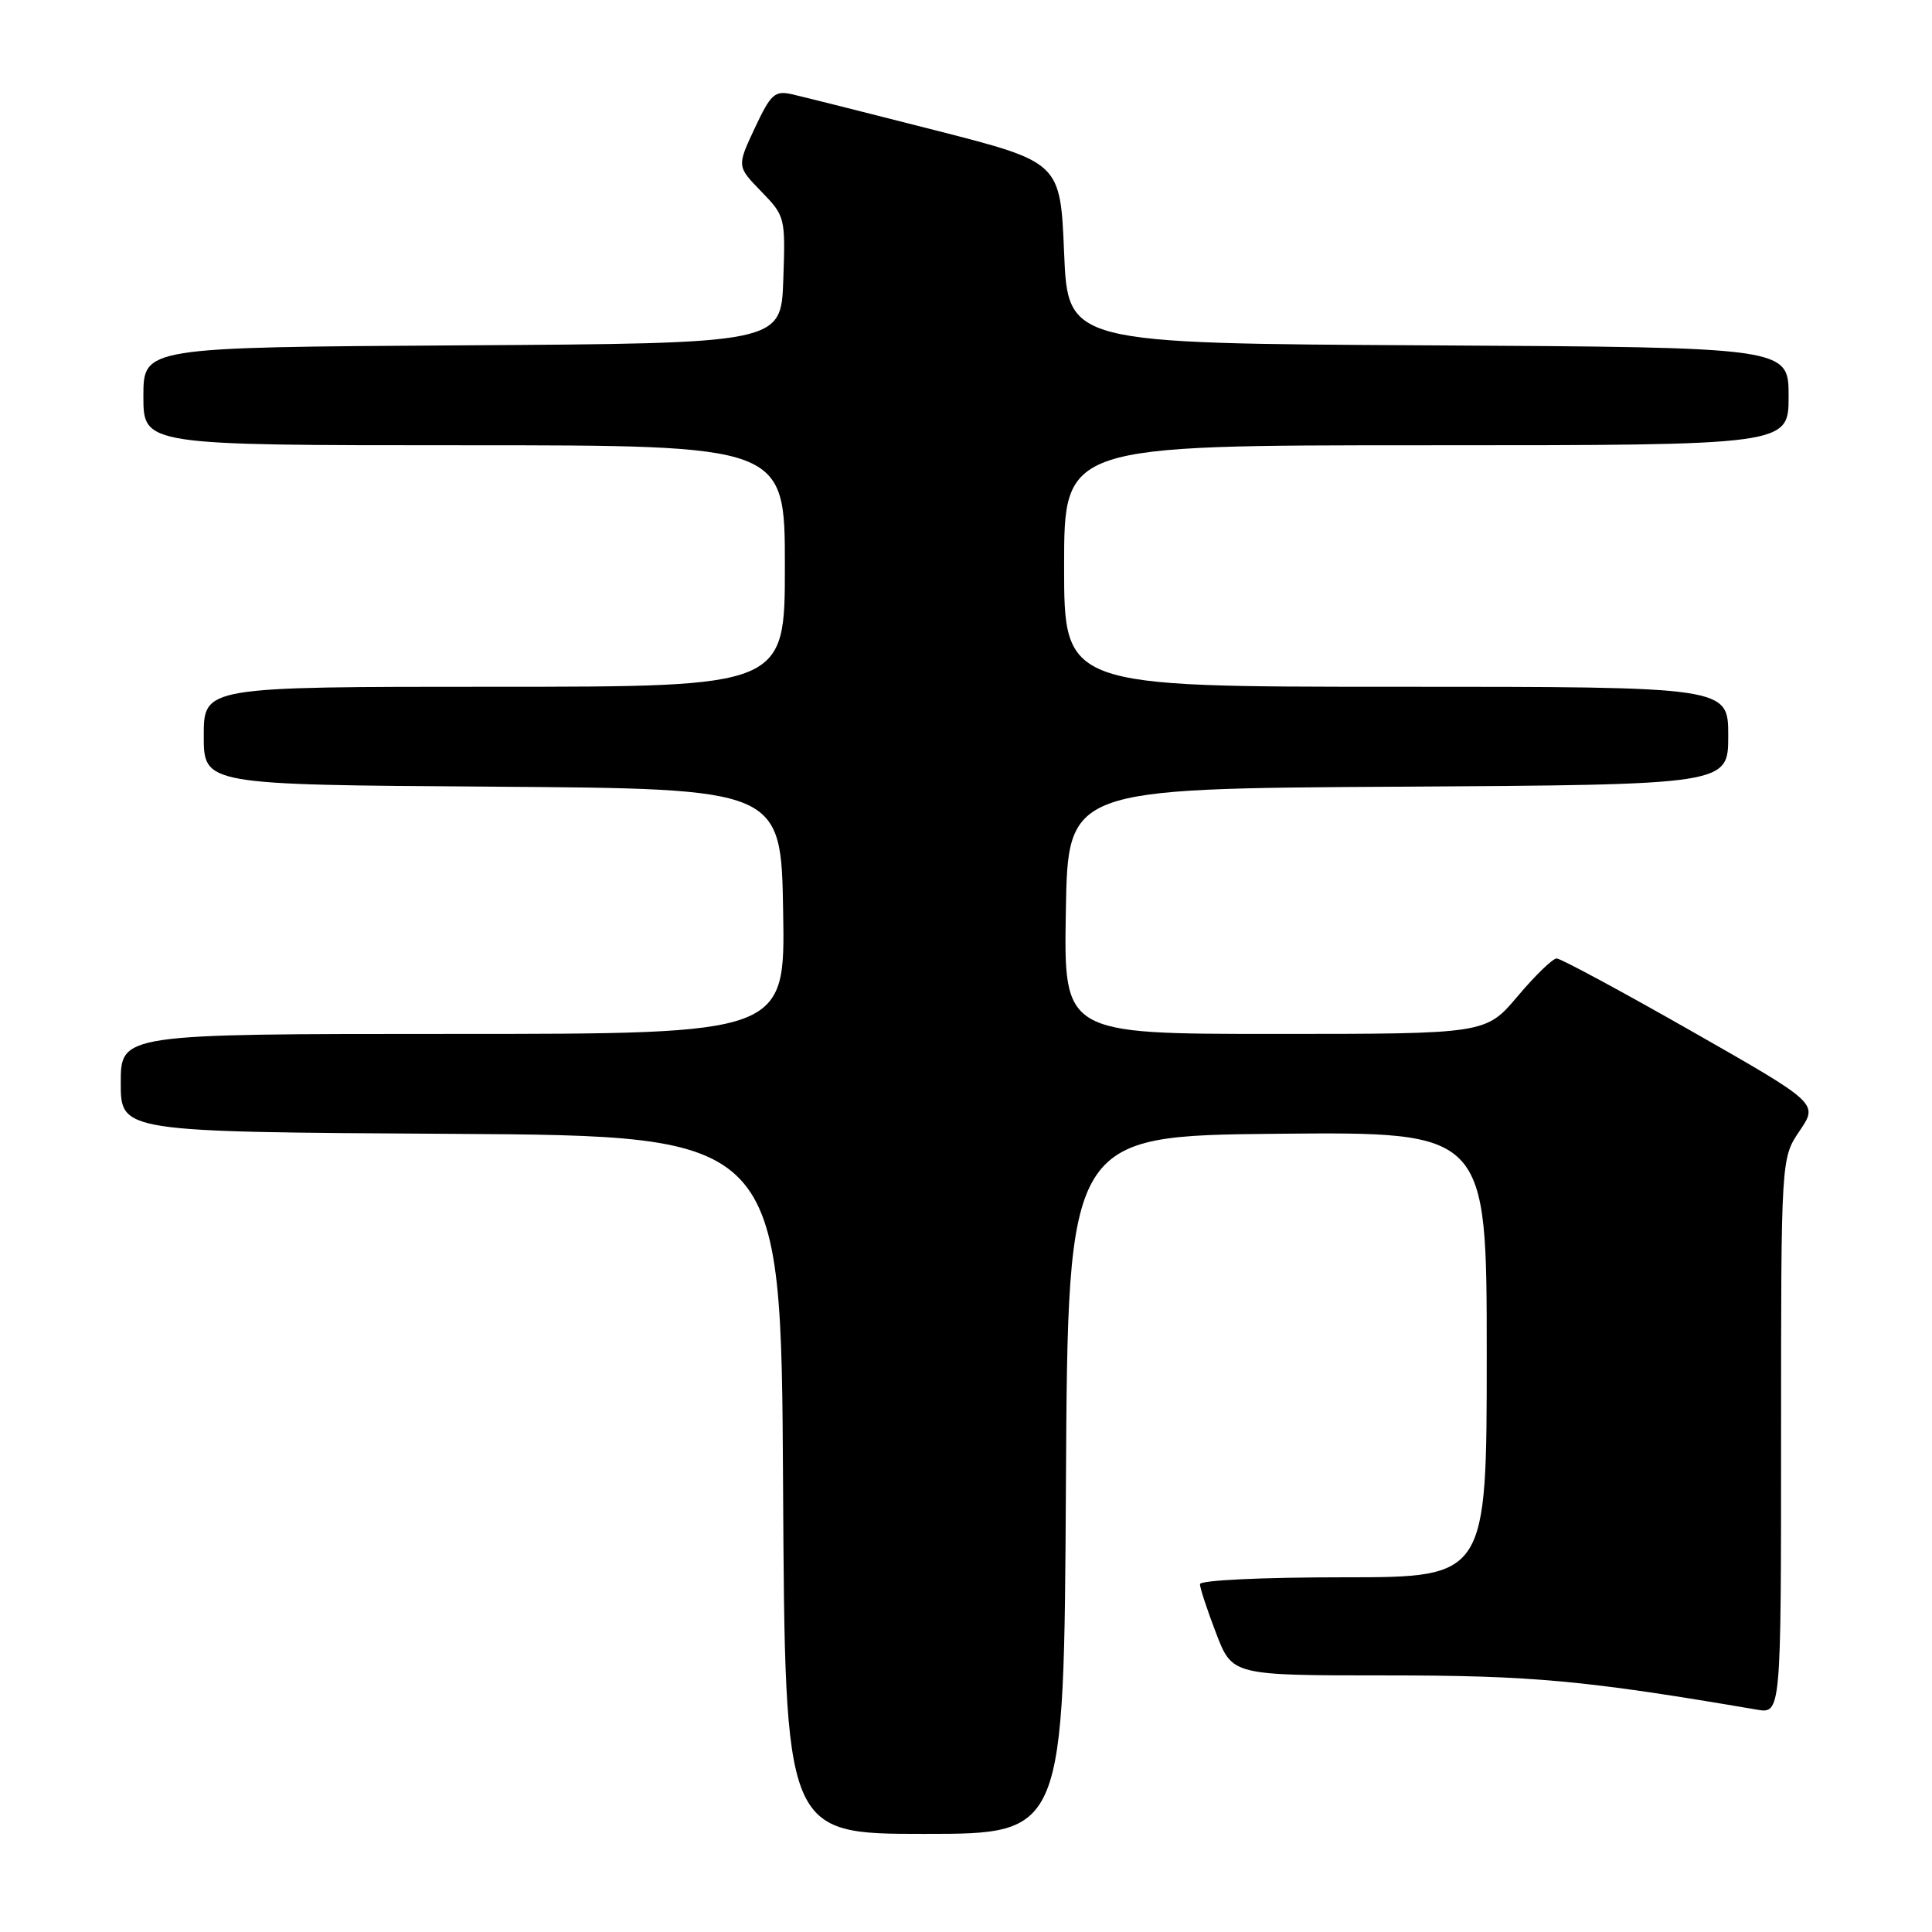 <?xml version="1.0" encoding="UTF-8" standalone="no"?>
<!DOCTYPE svg PUBLIC "-//W3C//DTD SVG 1.1//EN" "http://www.w3.org/Graphics/SVG/1.1/DTD/svg11.dtd" >
<svg xmlns="http://www.w3.org/2000/svg" xmlns:xlink="http://www.w3.org/1999/xlink" version="1.1" viewBox="0 0 256 256">
 <g >
 <path fill="currentColor"
d=" M 141.24 196.75 C 141.50 150.50 141.50 150.50 169.25 150.23 C 197.00 149.97 197.00 149.97 197.00 179.48 C 197.00 209.00 197.00 209.00 178.00 209.00 C 167.24 209.00 159.00 209.39 159.00 209.91 C 159.00 210.41 159.96 213.34 161.14 216.41 C 163.28 222.00 163.28 222.00 183.66 222.00 C 202.98 222.00 210.06 222.65 232.75 226.53 C 236.00 227.09 236.00 227.09 236.00 190.28 C 236.00 153.46 236.00 153.46 238.47 149.83 C 240.93 146.20 240.93 146.20 224.08 136.60 C 214.81 131.32 206.79 127.00 206.27 127.00 C 205.74 127.00 203.42 129.25 201.10 132.00 C 196.88 137.00 196.88 137.00 168.92 137.00 C 140.95 137.00 140.95 137.00 141.23 120.75 C 141.50 104.50 141.50 104.50 185.25 104.24 C 229.00 103.98 229.00 103.98 229.00 97.49 C 229.00 91.00 229.00 91.00 185.00 91.00 C 141.00 91.00 141.00 91.00 141.00 75.00 C 141.00 59.00 141.00 59.00 189.00 59.00 C 237.00 59.00 237.00 59.00 237.00 52.51 C 237.00 46.02 237.00 46.02 189.25 45.76 C 141.50 45.50 141.50 45.50 141.00 33.50 C 140.50 21.50 140.50 21.50 124.00 17.28 C 114.92 14.96 106.35 12.81 104.94 12.49 C 102.65 11.98 102.13 12.46 100.01 16.98 C 97.64 22.04 97.64 22.04 100.86 25.36 C 104.04 28.63 104.08 28.81 103.79 37.09 C 103.50 45.50 103.50 45.50 61.25 45.76 C 19.00 46.02 19.00 46.02 19.00 52.51 C 19.00 59.00 19.00 59.00 61.50 59.00 C 104.00 59.00 104.00 59.00 104.00 75.00 C 104.00 91.00 104.00 91.00 65.50 91.00 C 27.00 91.00 27.00 91.00 27.00 97.49 C 27.00 103.98 27.00 103.98 65.25 104.24 C 103.50 104.50 103.50 104.50 103.77 120.75 C 104.05 137.00 104.05 137.00 60.02 137.00 C 16.00 137.00 16.00 137.00 16.00 143.49 C 16.00 149.98 16.00 149.98 59.75 150.24 C 103.50 150.50 103.50 150.50 103.76 196.75 C 104.02 243.00 104.02 243.00 122.50 243.00 C 140.98 243.00 140.98 243.00 141.24 196.75 Z "/>
</g>
</svg>